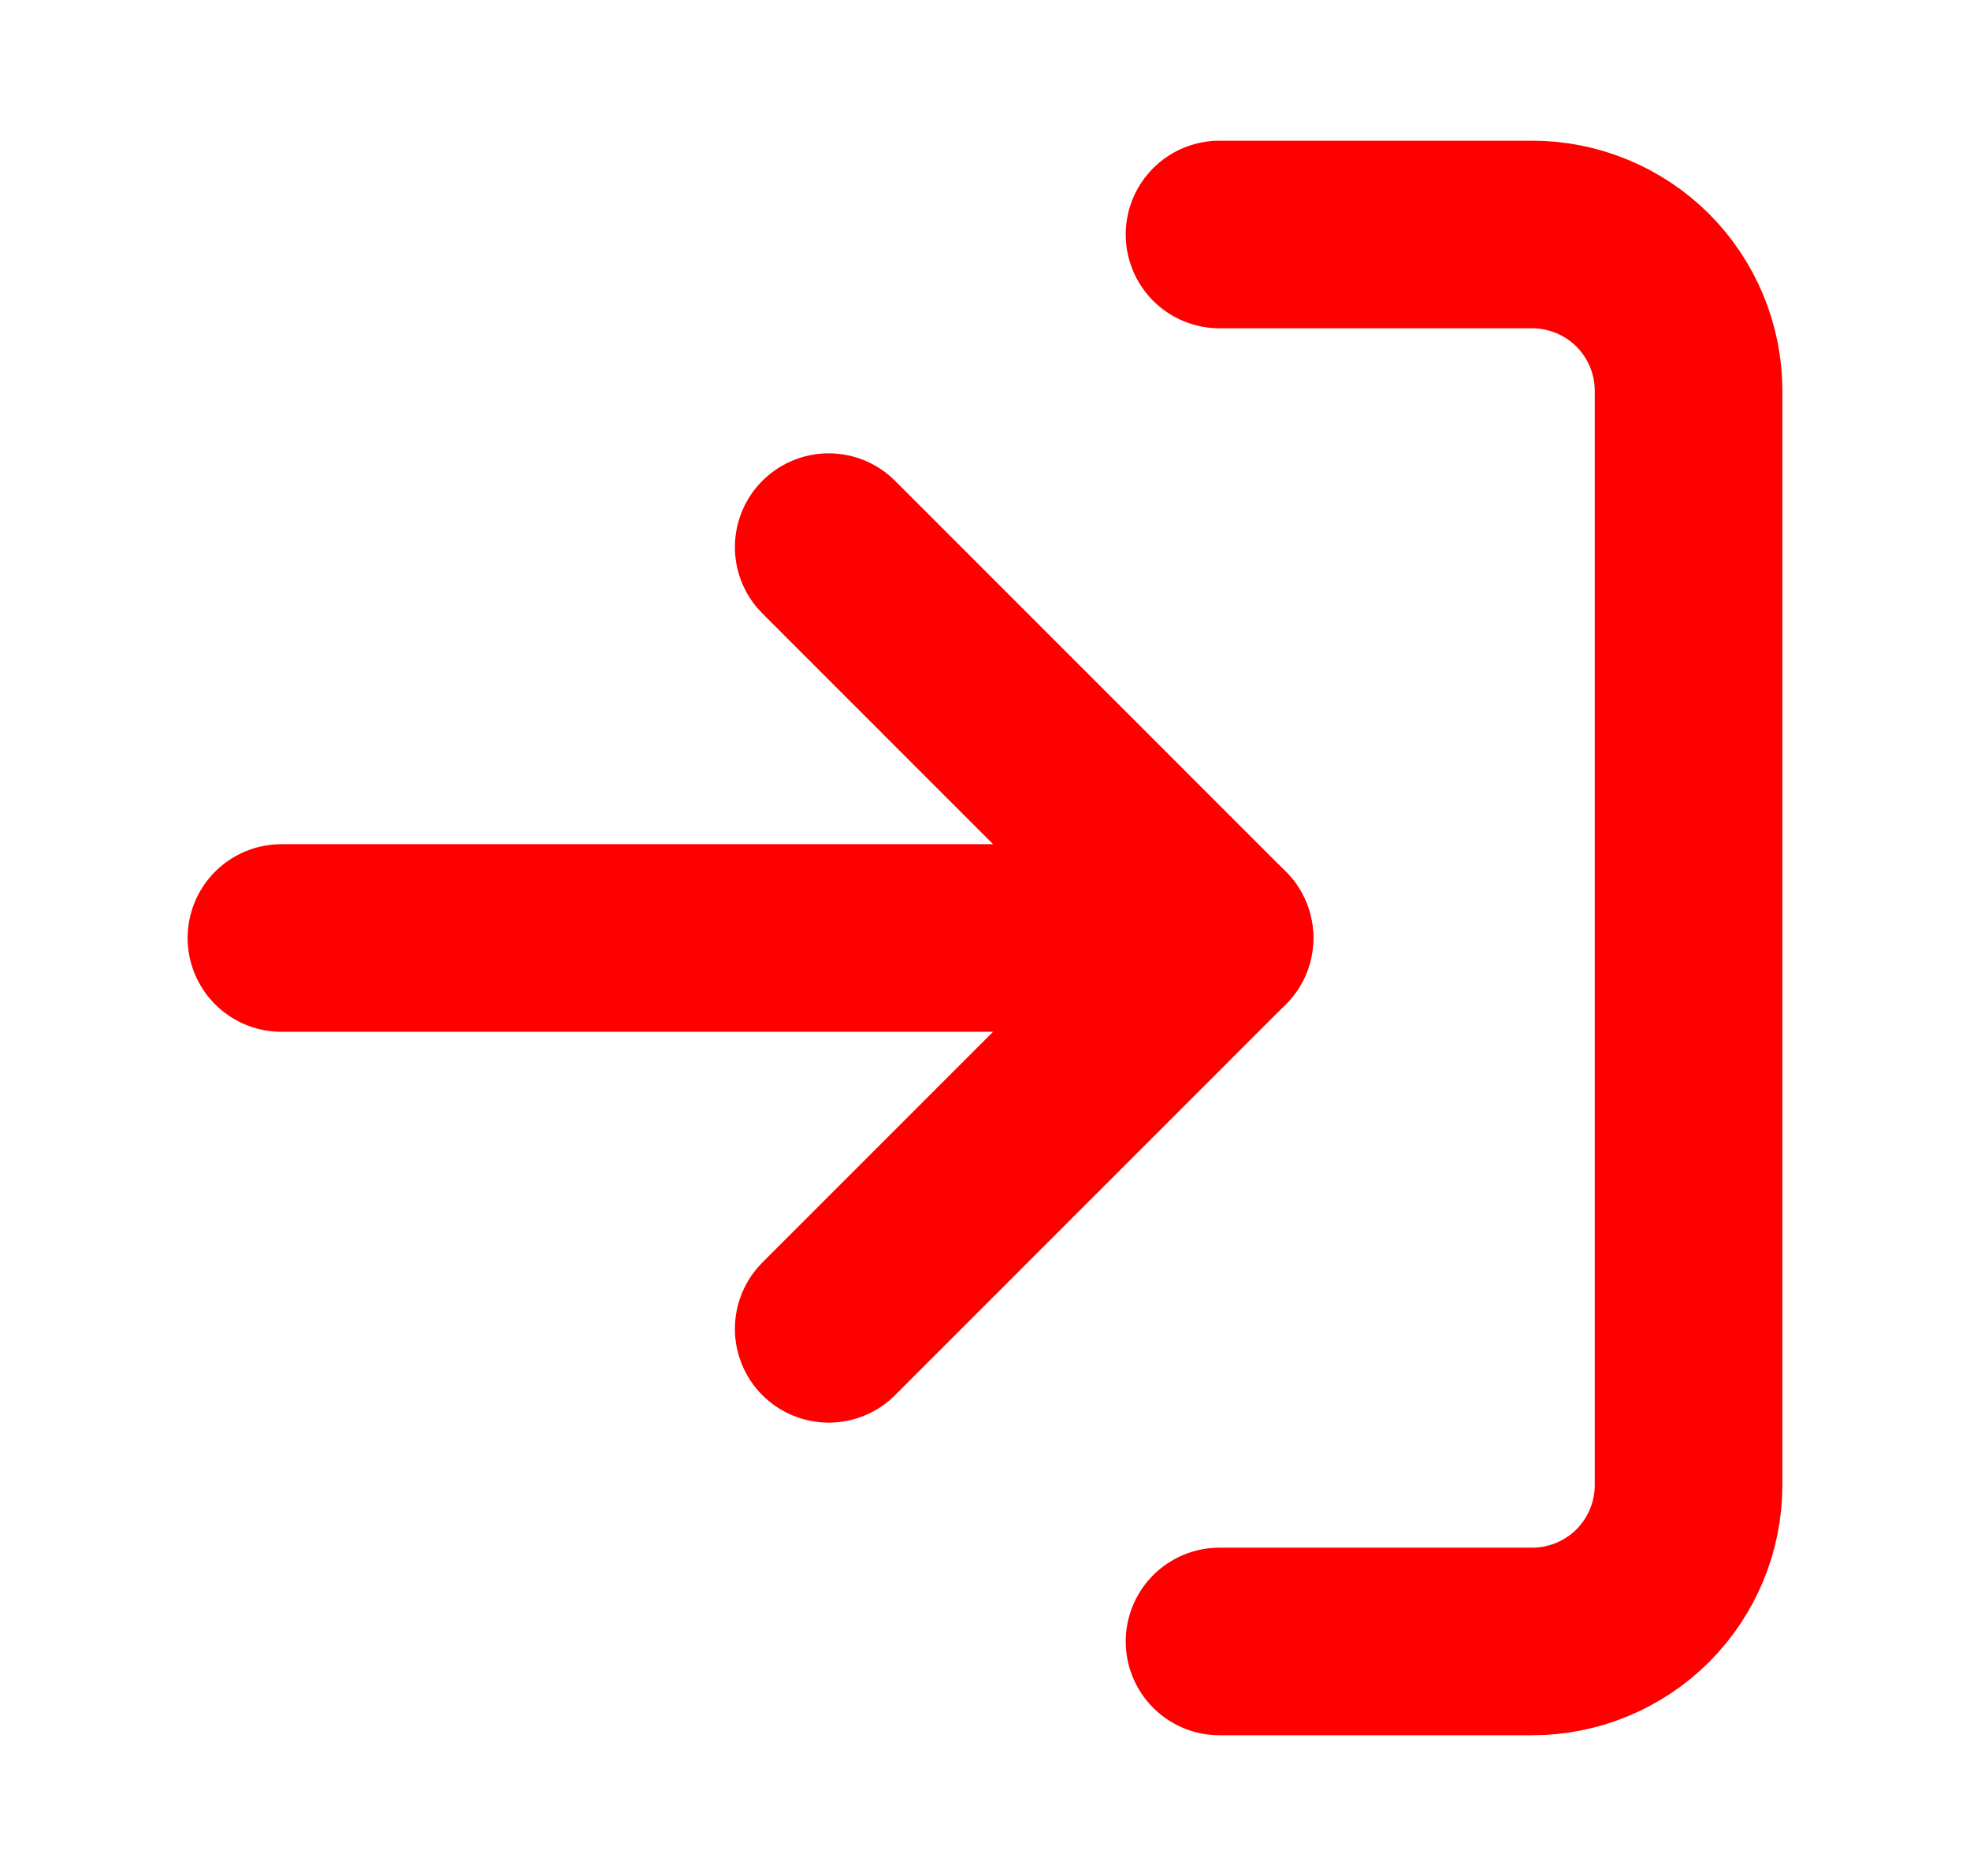 <svg width="21" height="20" viewBox="0 0 21 20" fill="none" xmlns="http://www.w3.org/2000/svg">
<g id="Logout">
<path id="Vector" d="M8.834 14.167L13 10L8.834 5.833" stroke="#FF0000" stroke-width="2" stroke-linecap="round" stroke-linejoin="round"/>
<path id="Vector_2" d="M13 10H3" stroke="#FF0000" stroke-width="2" stroke-linecap="round" stroke-linejoin="round"/>
<path id="Vector_3" d="M13 2.5H16.333C16.775 2.5 17.199 2.676 17.512 2.988C17.824 3.301 18 3.725 18 4.167V15.833C18 16.275 17.824 16.699 17.512 17.012C17.199 17.324 16.775 17.5 16.333 17.5H13" stroke="#FF0000" stroke-width="2" stroke-linecap="round" stroke-linejoin="round"/>
</g>
</svg>

